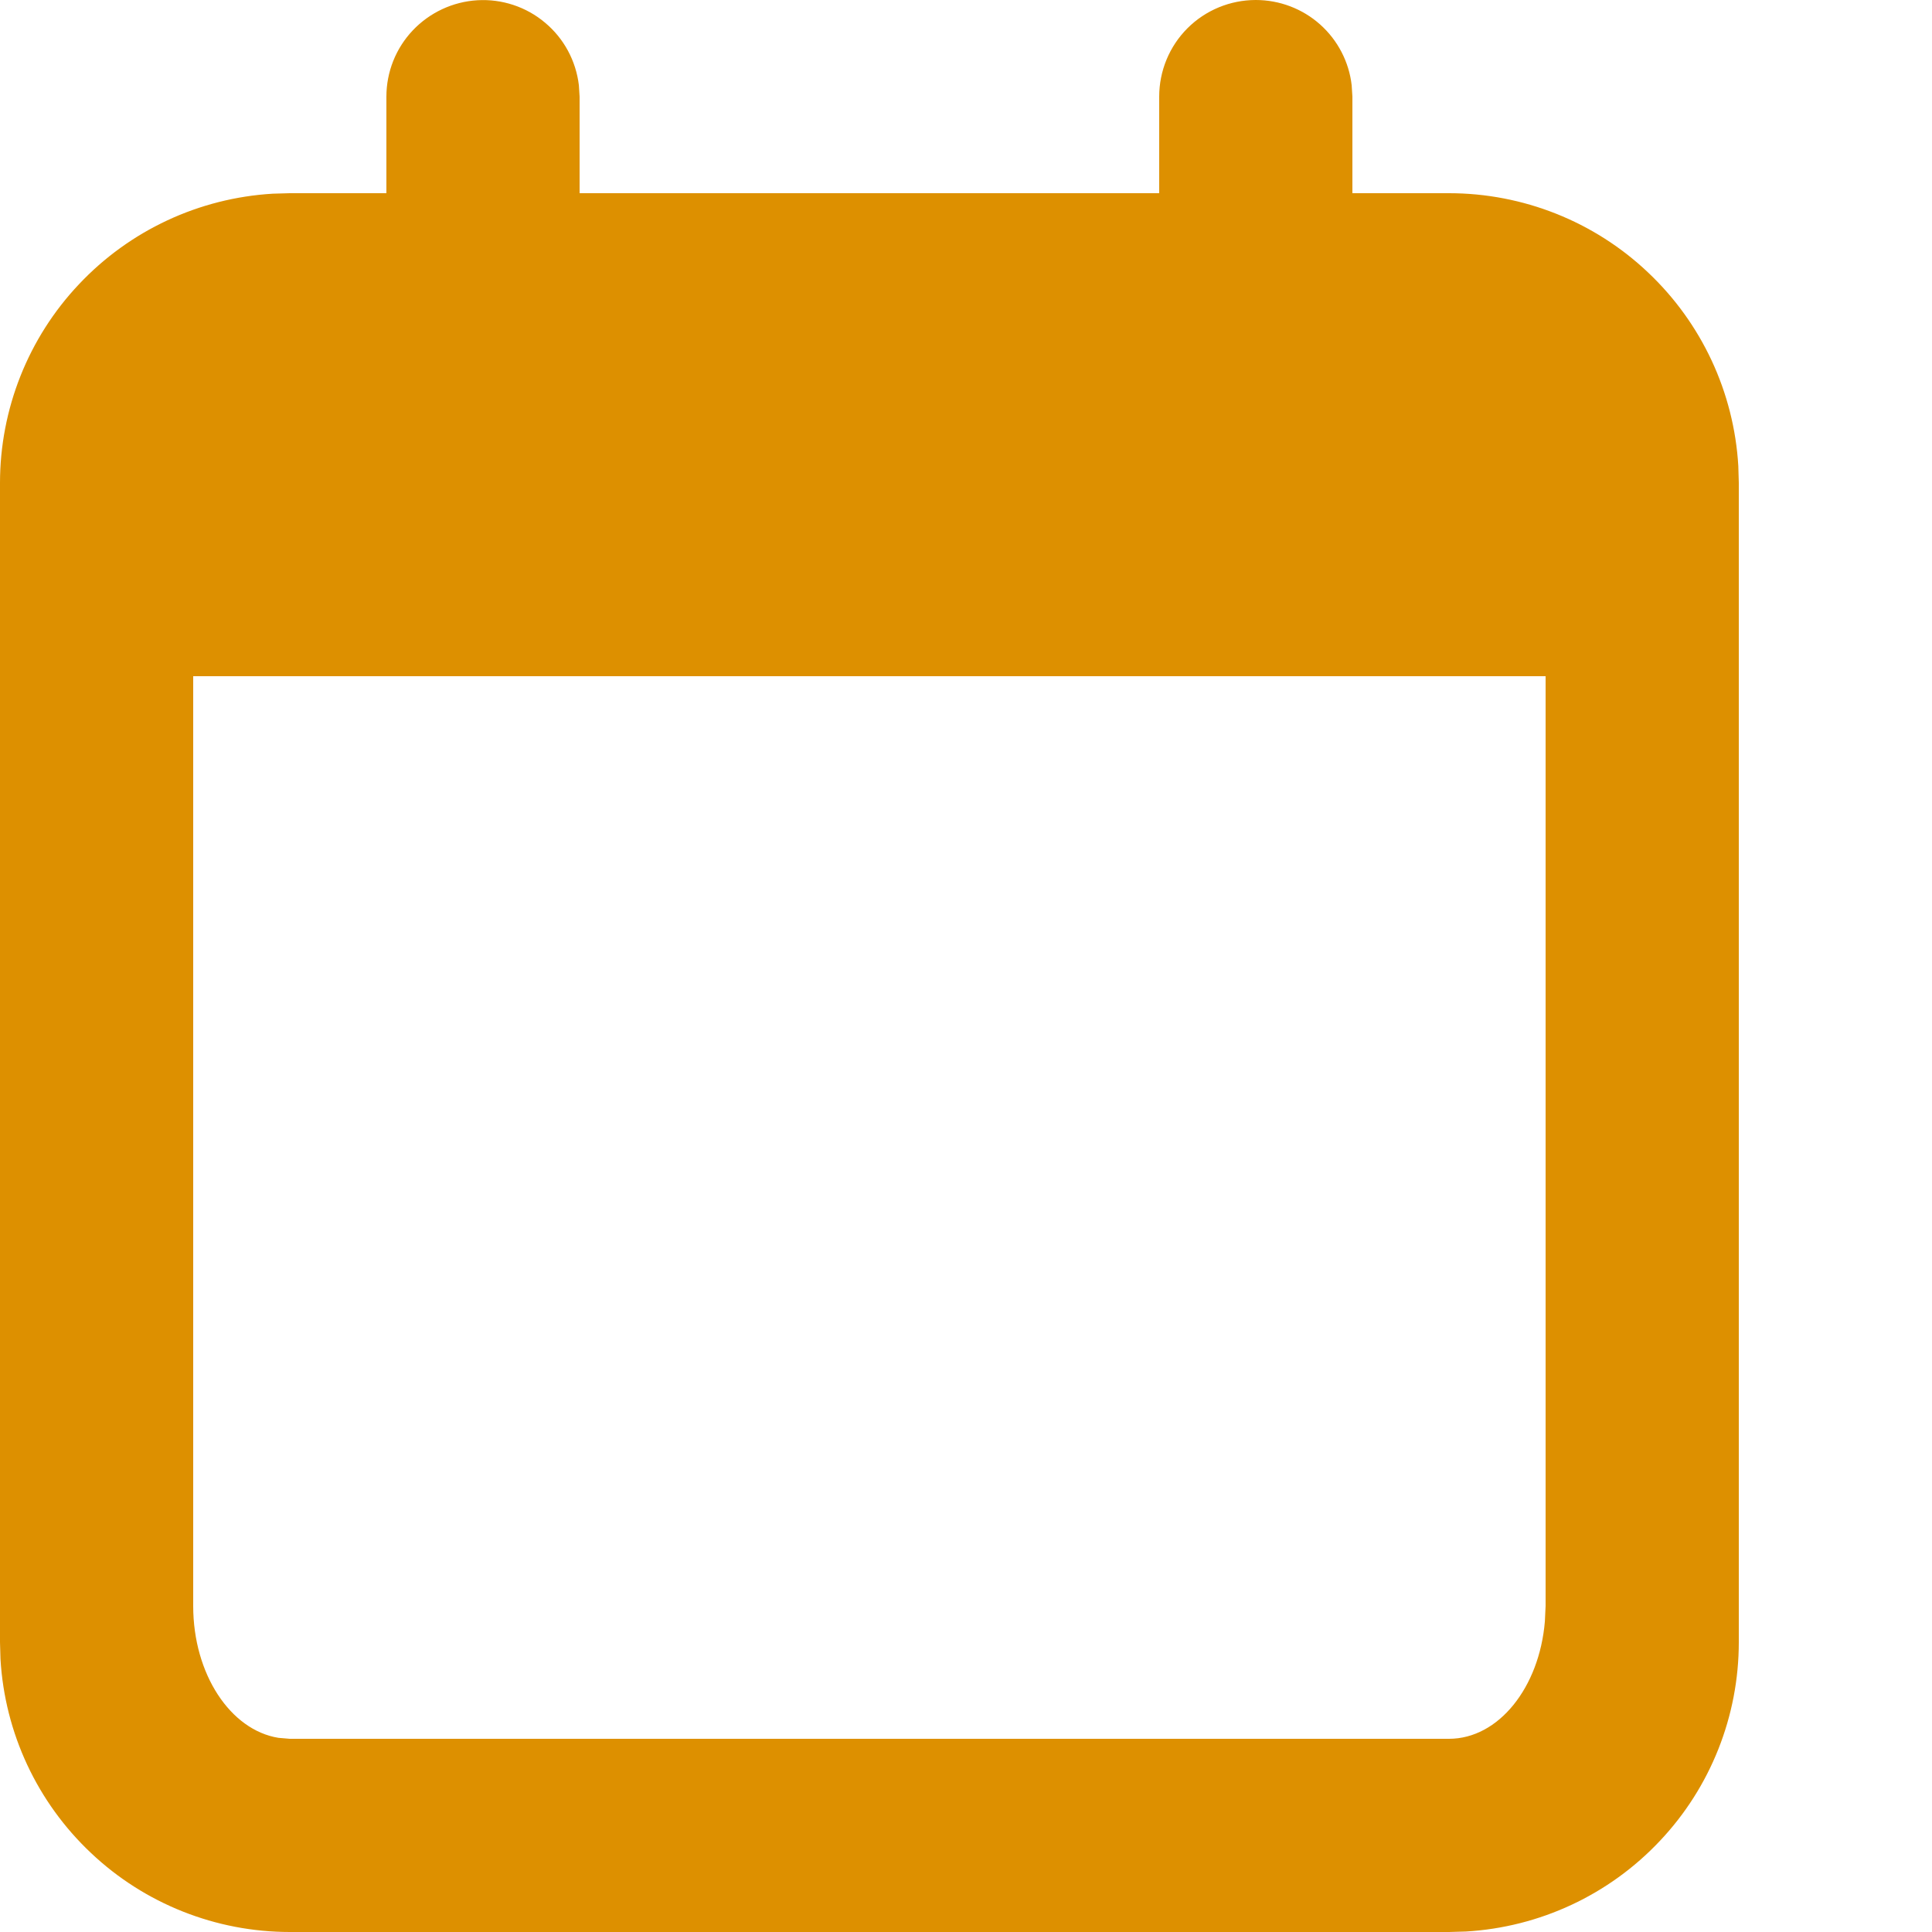 <svg width="8" height="8" viewBox="0 0 8 8" fill="none" xmlns="http://www.w3.org/2000/svg">
<path d="M5.2 0C5.298 1.29242e-05 5.393 0.036 5.466 0.101C5.539 0.166 5.586 0.256 5.597 0.353L5.6 0.4V0.8H6C6.306 0.8 6.601 0.917 6.823 1.127C7.046 1.337 7.18 1.624 7.198 1.93L7.2 2V6.8C7.2 7.106 7.083 7.401 6.873 7.623C6.663 7.846 6.376 7.98 6.07 7.998L6 8H1.2C0.894 8 0.599 7.883 0.377 7.673C0.154 7.463 0.02 7.176 0.002 6.87L1.86418e-09 6.8V2C-1.70487e-05 1.694 0.117 1.399 0.327 1.177C0.537 0.954 0.824 0.82 1.13 0.802L1.2 0.8H1.6V0.4C1.6 0.298 1.639 0.2 1.709 0.126C1.779 0.052 1.875 0.007 1.977 0.001C2.078 -0.005 2.179 0.028 2.257 0.094C2.335 0.159 2.385 0.252 2.397 0.353L2.4 0.4V0.8H4.8V0.4C4.8 0.294 4.842 0.192 4.917 0.117C4.992 0.042 5.094 0 5.2 0ZM6.4 2.8H0.8V6.65C0.8 6.932 0.954 7.164 1.153 7.196L1.2 7.2H6C6.205 7.2 6.374 6.988 6.397 6.714L6.4 6.65V2.8Z" fill="#DD9000"/>
</svg>
